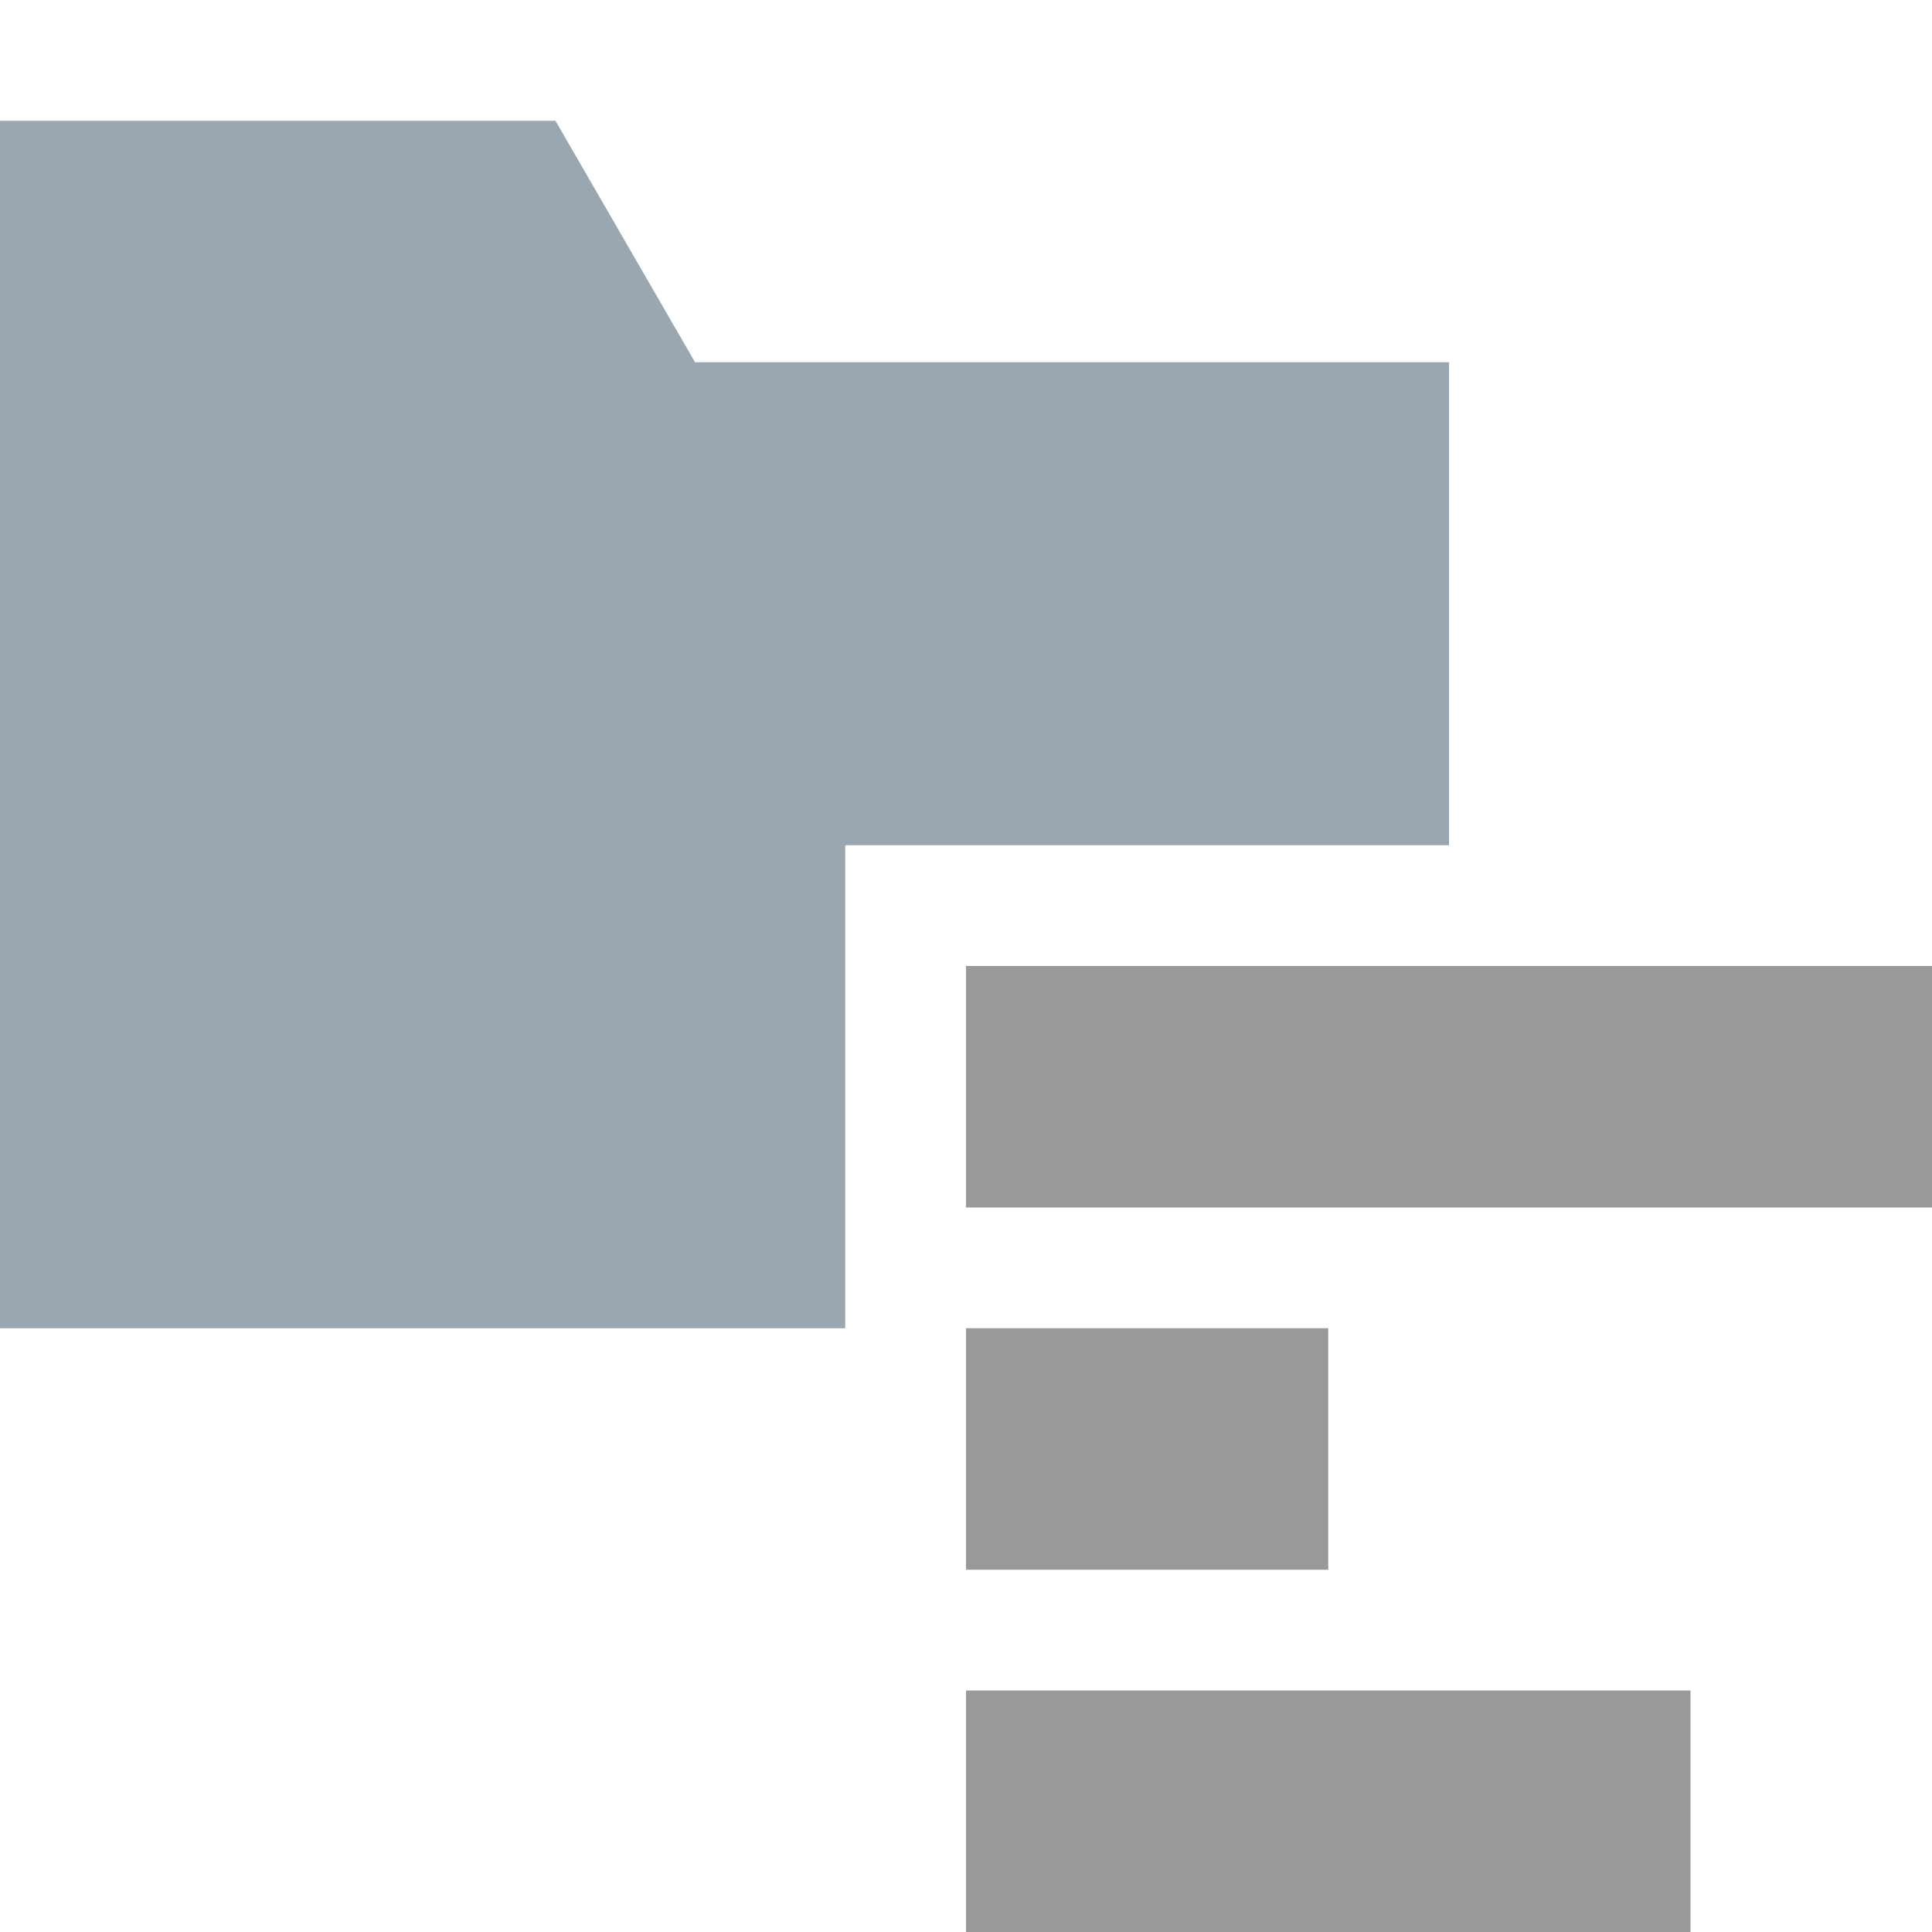 <svg xmlns="http://www.w3.org/2000/svg" width="16" height="16" viewBox="0 0 16 16">
  <g fill="none" fill-rule="evenodd">
    <path fill="#9AA7B0" d="M12,7 L7,7 L7,11 L0,11 L0,3 L0,1 L4.6,1 L5.756,3 L12,3 L12,7 Z"/>

    <g fill="#6E6E6E" fill-opacity=".7">
      <rect width="8" height="2" x="8" y="8"/>
      <rect width="6" height="2" x="8" y="14"/>
      <rect width="3" height="2" x="8" y="11"/>
    </g>
  </g>
</svg>
